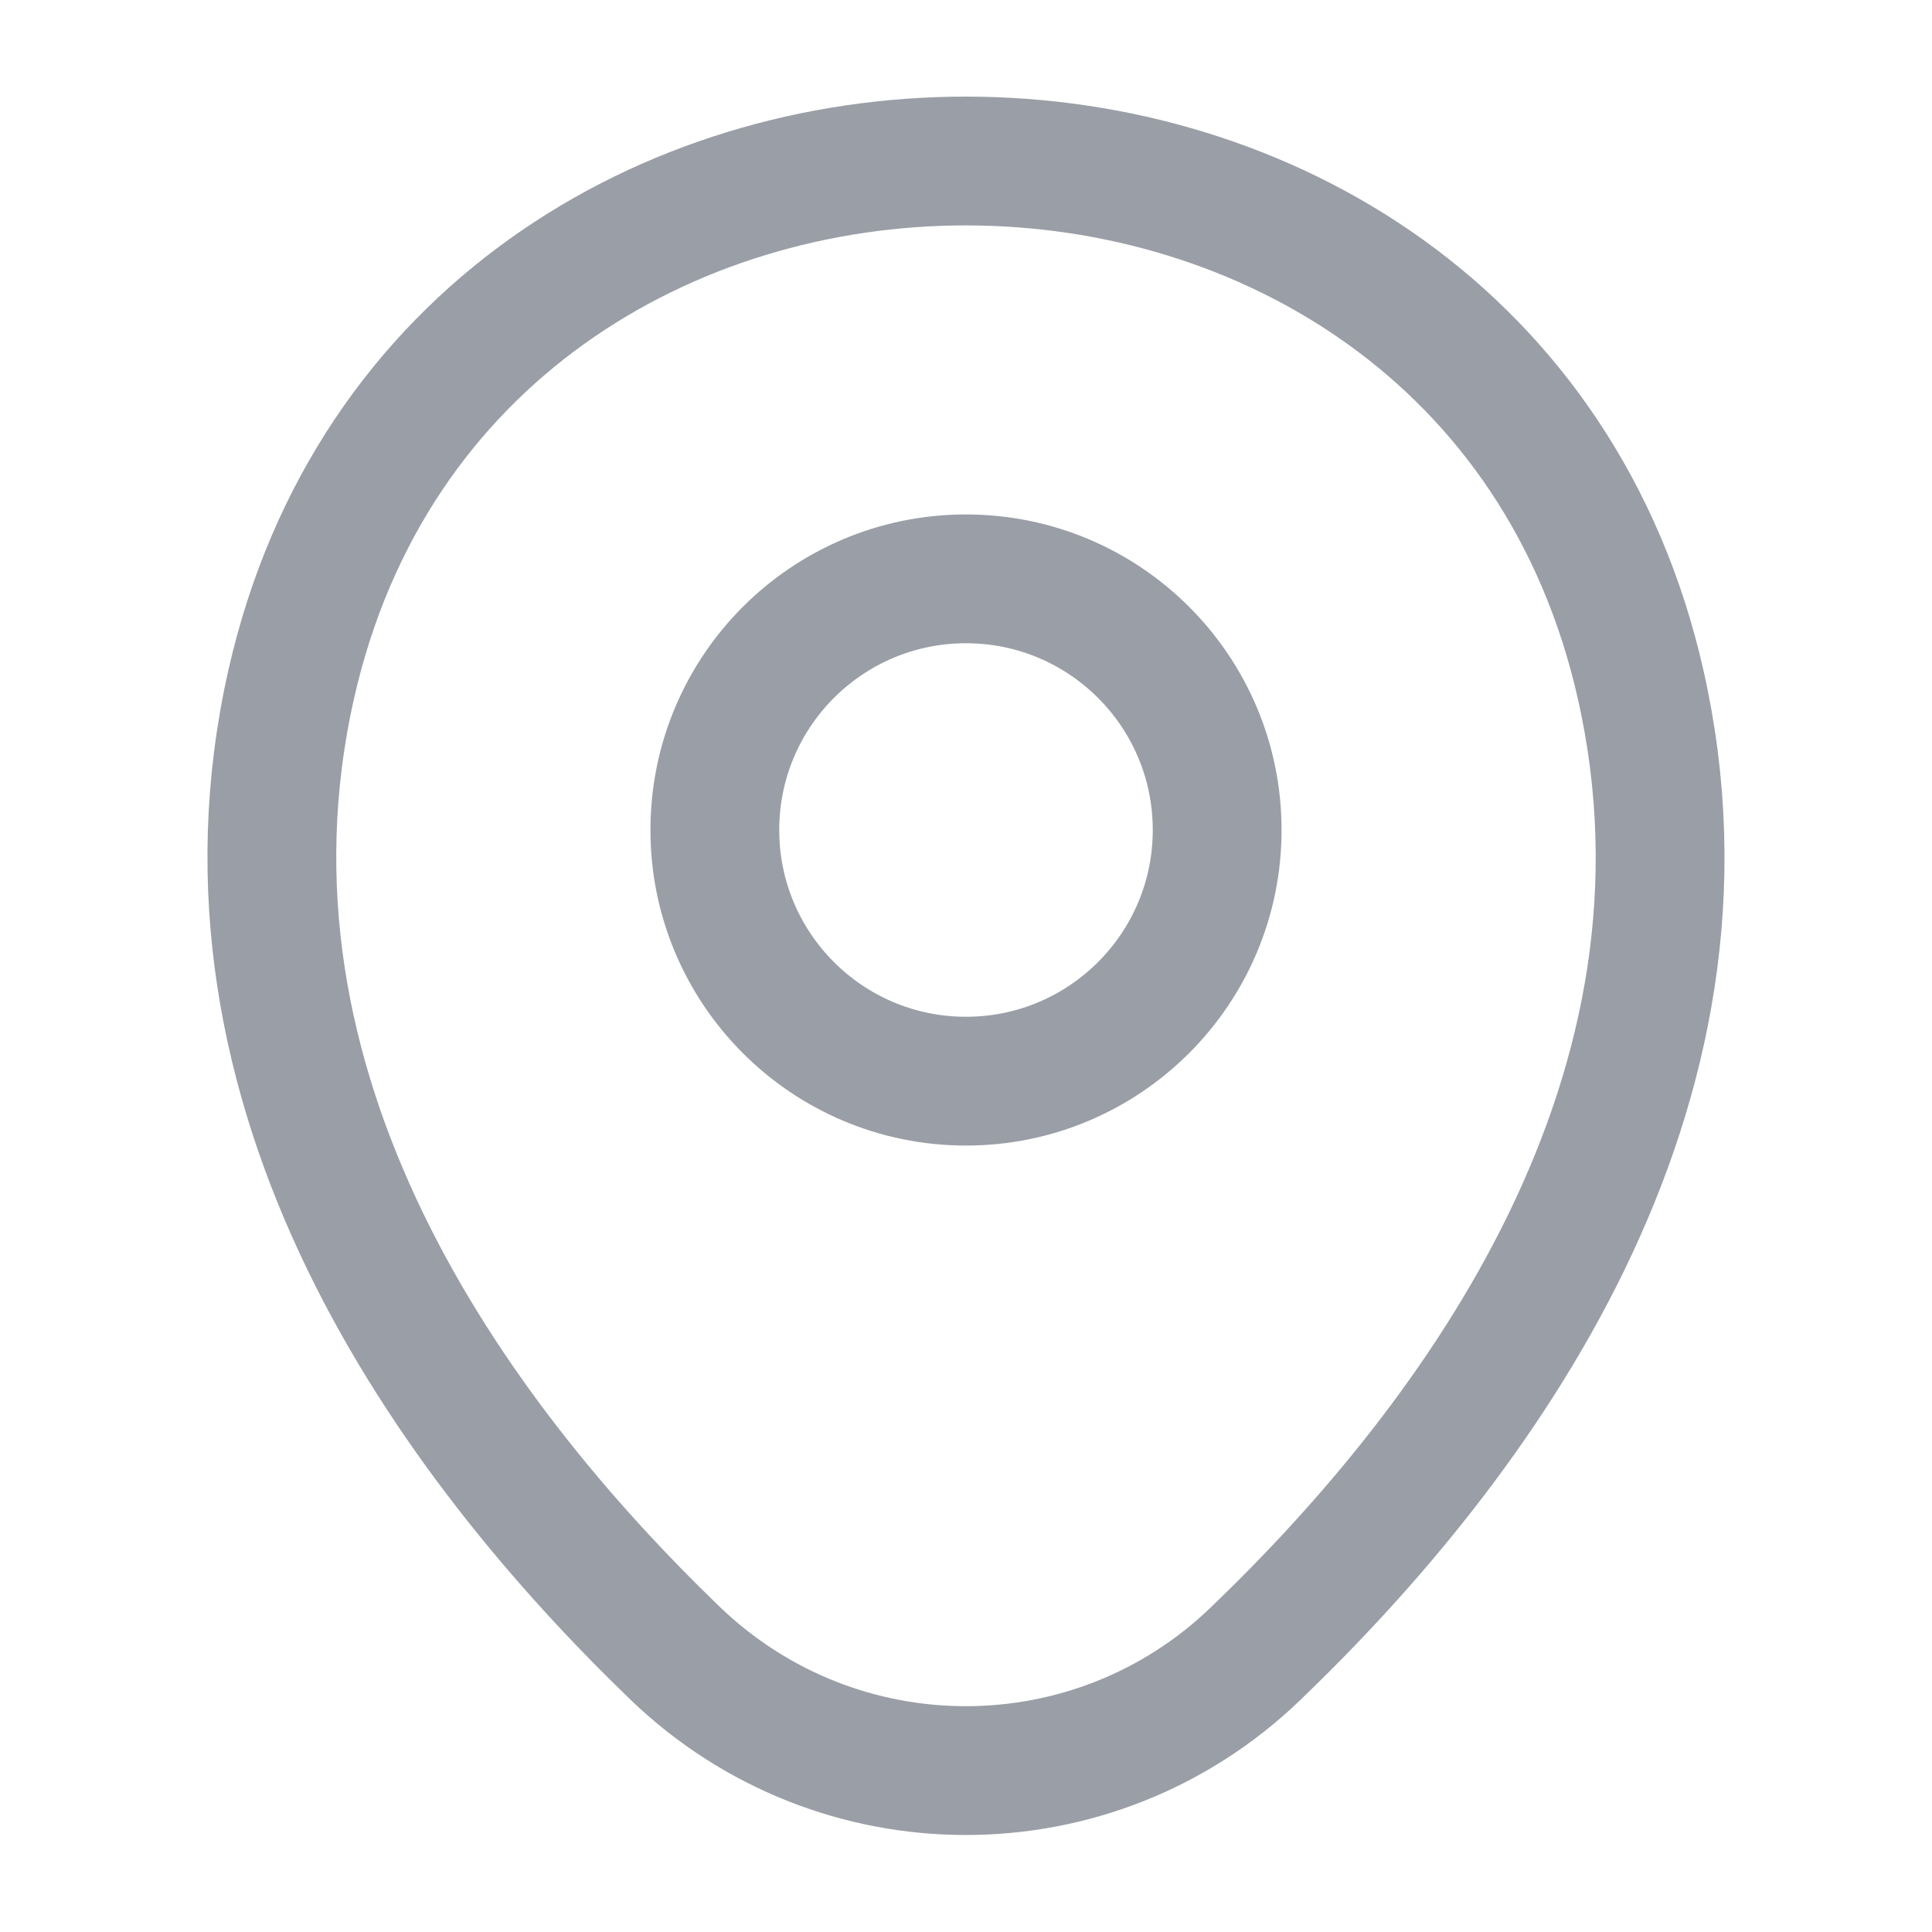 <svg width="18" height="18" viewBox="0 0 18 18" fill="none" xmlns="http://www.w3.org/2000/svg">
<path d="M9 10.073C10.292 10.073 11.34 9.025 11.34 7.733C11.34 6.44 10.292 5.393 9 5.393C7.707 5.393 6.66 6.44 6.66 7.733C6.66 9.025 7.707 10.073 9 10.073Z" stroke="#9A9EA6" stroke-width="1.2"/>
<path d="M2.715 6.367C4.192 -0.127 13.815 -0.12 15.285 6.375C16.147 10.185 13.777 13.41 11.7 15.405C10.192 16.86 7.807 16.86 6.292 15.405C4.222 13.41 1.852 10.178 2.715 6.367Z" stroke="#9A9EA6" stroke-width="1.2"/>
</svg>
